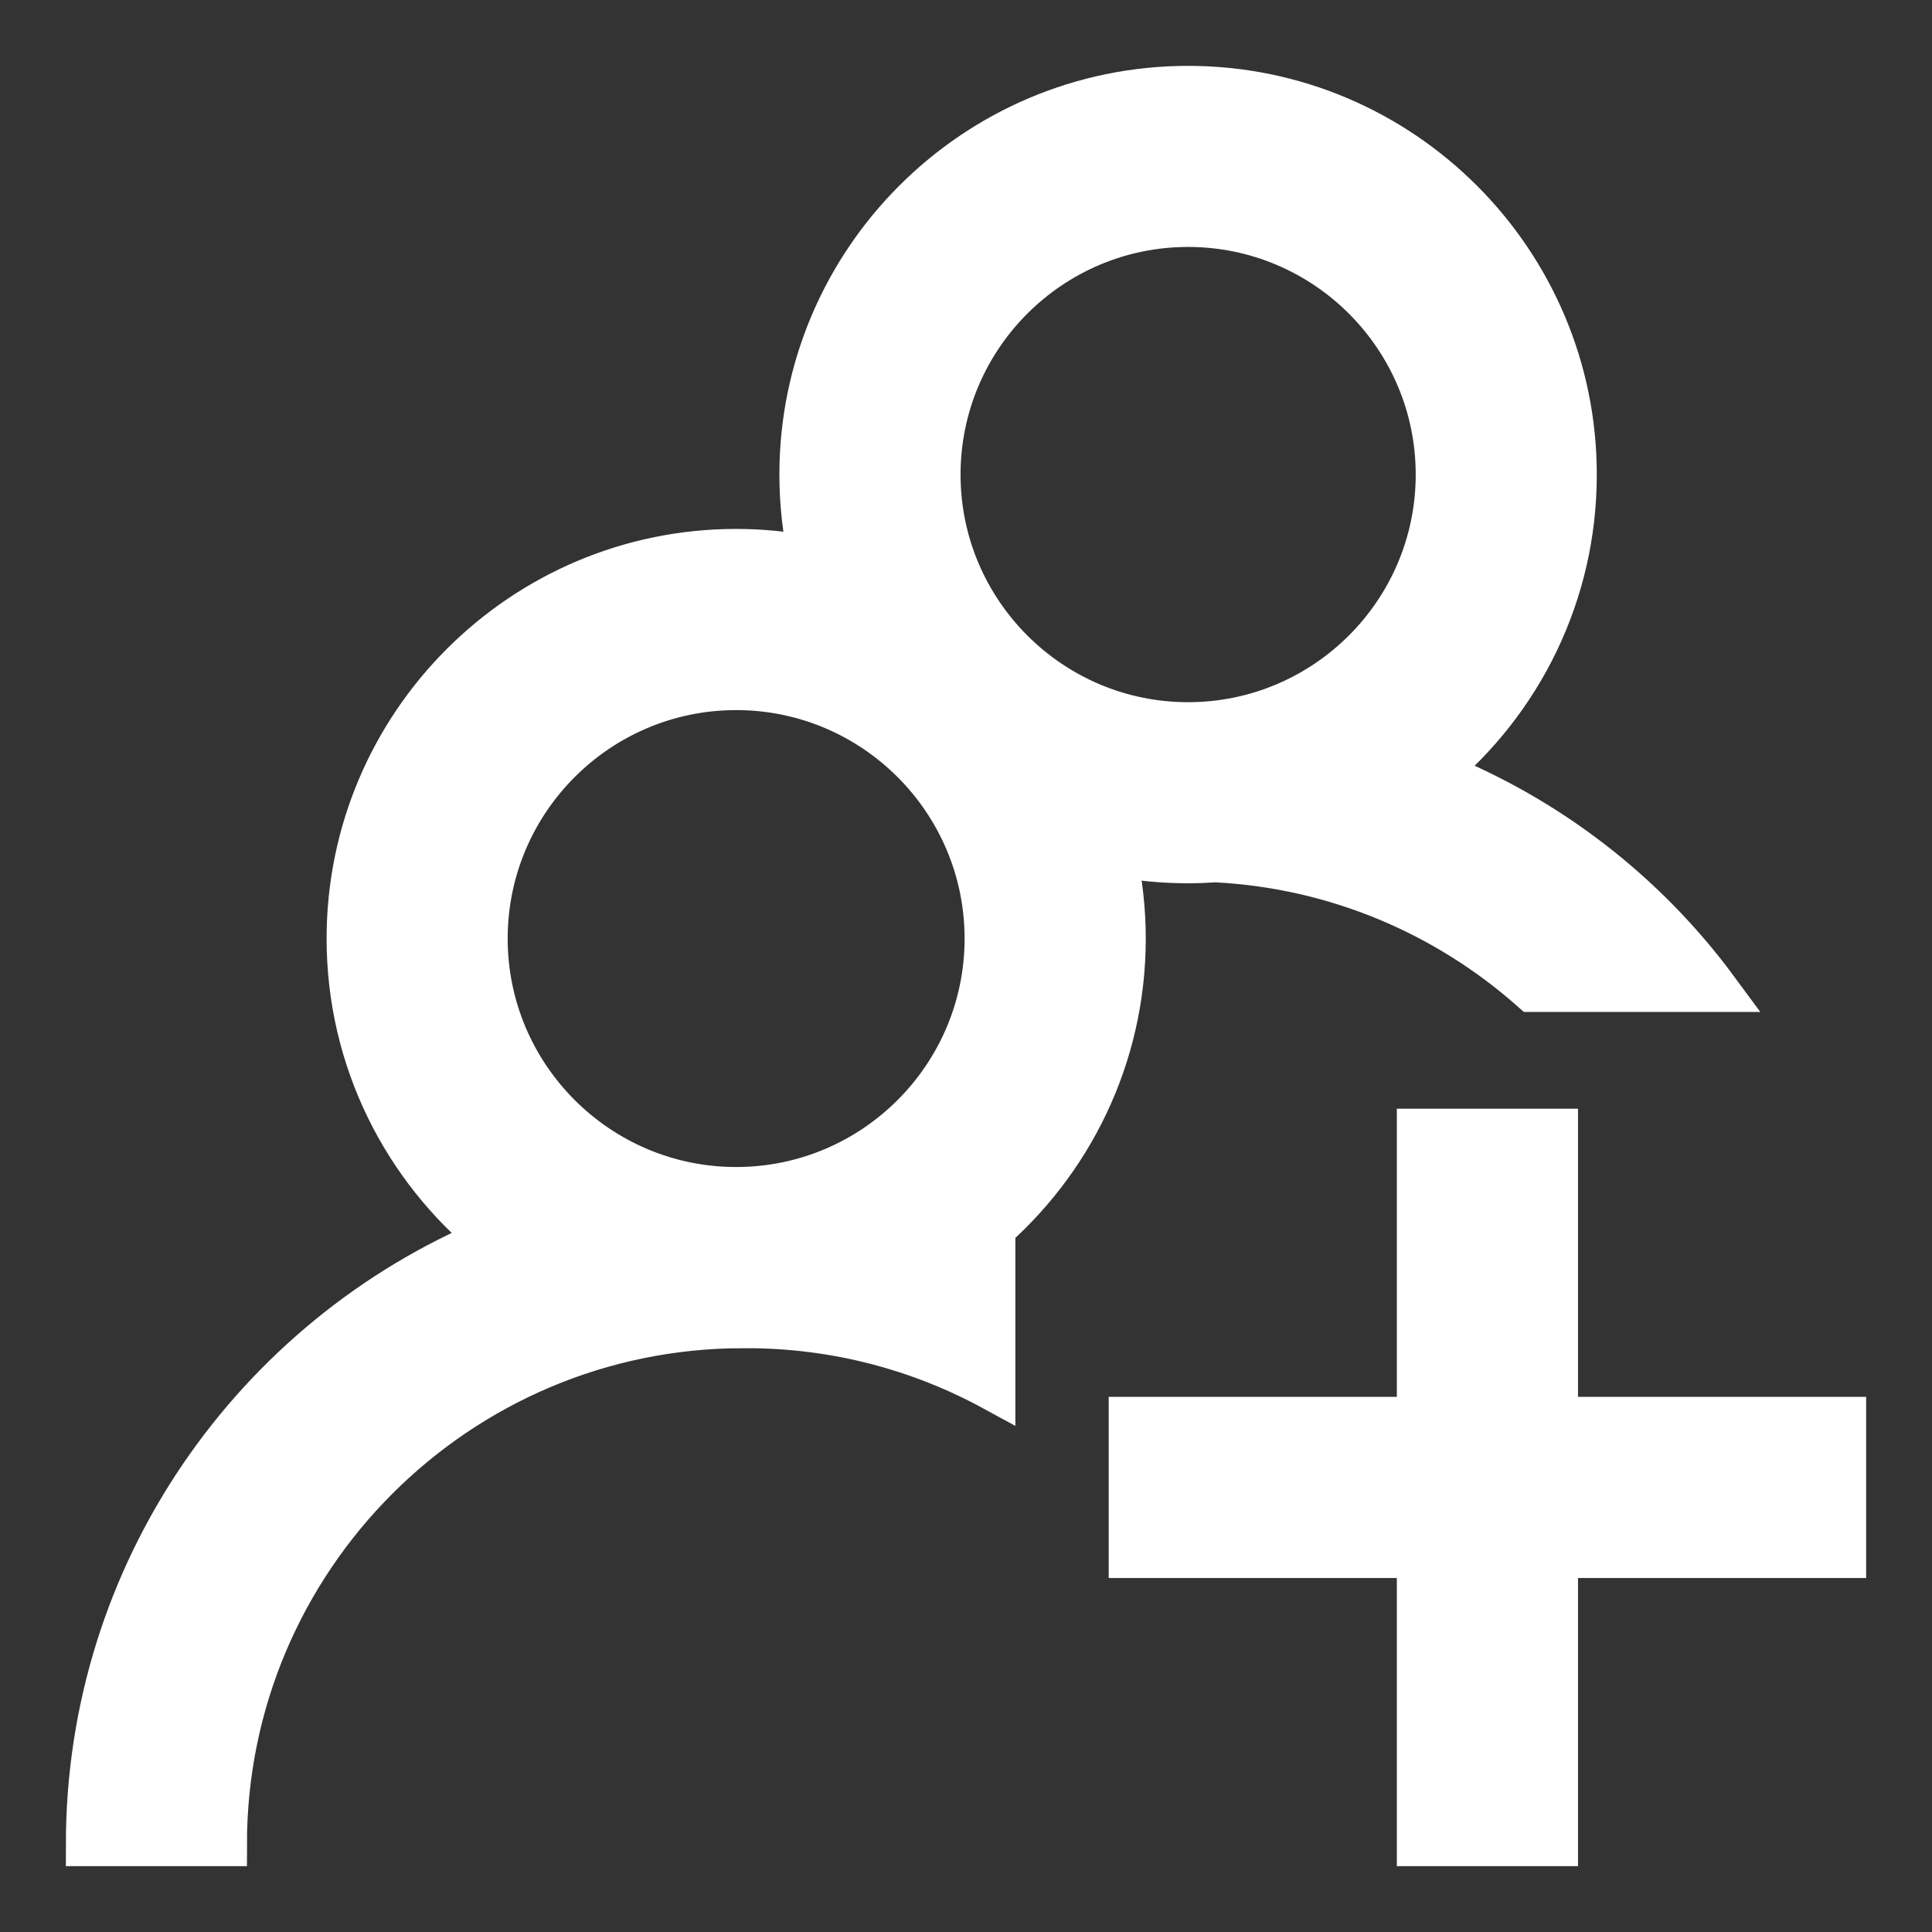 <svg width="22" height="22" viewBox="0 0 22 22" fill="none" xmlns="http://www.w3.org/2000/svg">
<rect x="0" y="0" width="22" height="22" fill="#333333" stroke="none"/>
<path d="M21 17.719H17.719V21H16.156V17.719H12.875V16.156H16.156V12.875H17.719V16.156H21V17.719ZM12.692 9.728C12.76 10.037 12.797 10.358 12.797 10.688C12.797 12.037 12.188 13.247 11.23 14.057C11.258 14.068 11.285 14.079 11.312 14.09V15.816C10.476 15.361 9.518 15.102 8.5 15.102V15.1C8.487 15.1 8.474 15.1 8.461 15.101V15.102C5.209 15.102 2.562 17.748 2.562 21H1C1 17.9 2.901 15.235 5.599 14.11C4.605 13.3 3.969 12.067 3.969 10.688C3.969 8.254 5.949 6.273 8.383 6.273C8.672 6.273 8.955 6.302 9.229 6.355C9.161 6.049 9.125 5.731 9.125 5.404C9.125 2.976 11.101 1 13.529 1C15.958 1 17.933 2.976 17.933 5.404C17.933 6.767 17.311 7.988 16.335 8.796C17.625 9.308 18.736 10.168 19.55 11.273H17.447C16.476 10.413 15.221 9.867 13.842 9.797C13.739 9.804 13.634 9.808 13.529 9.808C13.243 9.808 12.963 9.781 12.692 9.728ZM10.688 5.404C10.688 6.971 11.962 8.246 13.529 8.246C15.096 8.246 16.371 6.971 16.371 5.404C16.371 3.837 15.096 2.562 13.529 2.562C11.962 2.562 10.688 3.837 10.688 5.404ZM11.234 10.688C11.234 9.115 9.955 7.836 8.383 7.836C6.81 7.836 5.531 9.115 5.531 10.688C5.531 12.26 6.81 13.539 8.383 13.539C9.955 13.539 11.234 12.26 11.234 10.688Z" fill="white" stroke="white" stroke-width="0.5"/>
</svg>
